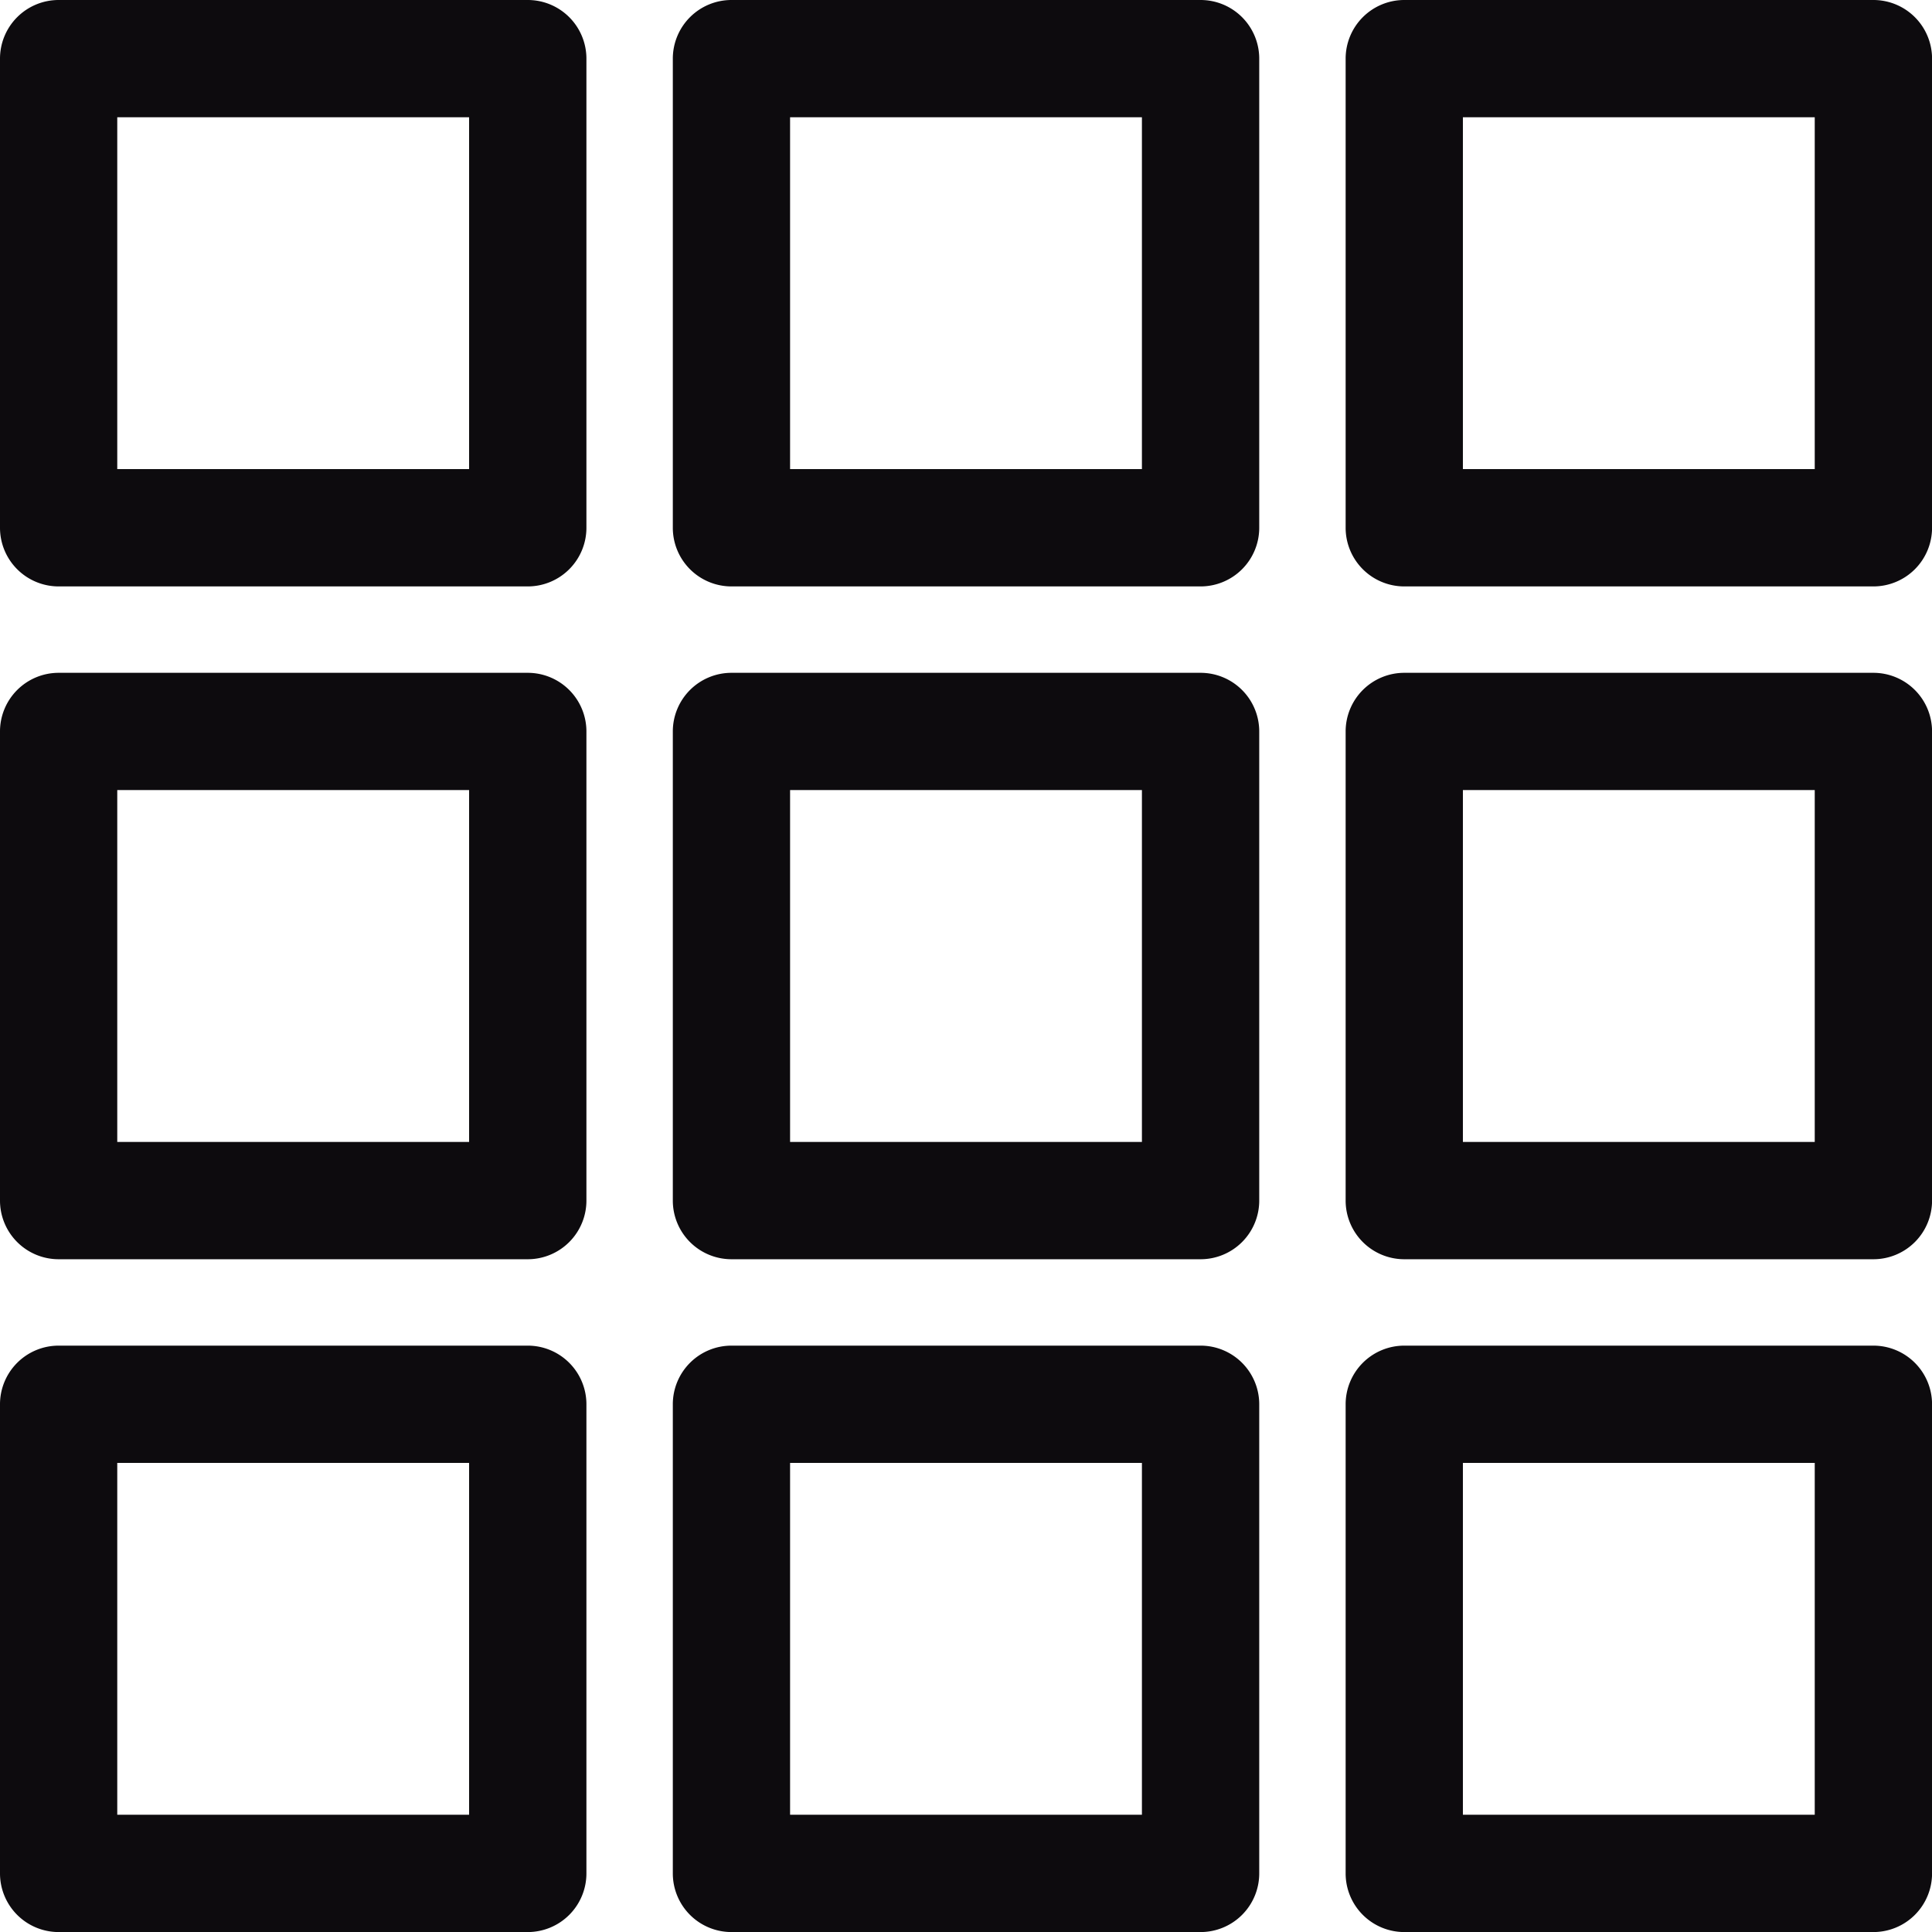 <svg id="waffle-menu_12252614" xmlns="http://www.w3.org/2000/svg" width="36" height="36" viewBox="0 0 36 36">
  <path id="Path_49462" data-name="Path 49462" d="M190.834,181h-8.741A1.093,1.093,0,0,0,181,182.093v8.741a1.093,1.093,0,0,0,1.093,1.093h8.741a1.093,1.093,0,0,0,1.093-1.093v-8.741A1.093,1.093,0,0,0,190.834,181Zm-1.093,8.741h-6.556v-6.556h6.556Z" transform="translate(-168.463 -168.463)" fill="#0d0b0e"/>
  <path id="Path_49463" data-name="Path 49463" d="M371.834,181h-8.741A1.093,1.093,0,0,0,362,182.093v8.741a1.093,1.093,0,0,0,1.093,1.093h8.741a1.093,1.093,0,0,0,1.093-1.093v-8.741A1.093,1.093,0,0,0,371.834,181Zm-1.093,8.741h-6.556v-6.556h6.556Z" transform="translate(-336.926 -168.463)" fill="#0d0b0e"/>
  <path id="Path_49464" data-name="Path 49464" d="M9.834,181H1.093A1.093,1.093,0,0,0,0,182.093v8.741a1.093,1.093,0,0,0,1.093,1.093H9.834a1.093,1.093,0,0,0,1.093-1.093v-8.741A1.093,1.093,0,0,0,9.834,181Zm-1.093,8.741H2.185v-6.556H8.741Z" transform="translate(0 -168.463)" fill="#0d0b0e"/>
  <path id="Path_49465" data-name="Path 49465" d="M190.834,362h-8.741A1.093,1.093,0,0,0,181,363.093v8.741a1.093,1.093,0,0,0,1.093,1.093h8.741a1.093,1.093,0,0,0,1.093-1.093v-8.741A1.093,1.093,0,0,0,190.834,362Zm-1.093,8.741h-6.556v-6.556h6.556Z" transform="translate(-168.463 -336.926)" fill="#0d0b0e"/>
  <path id="Path_49466" data-name="Path 49466" d="M371.834,362h-8.741A1.093,1.093,0,0,0,362,363.093v8.741a1.093,1.093,0,0,0,1.093,1.093h8.741a1.093,1.093,0,0,0,1.093-1.093v-8.741A1.093,1.093,0,0,0,371.834,362Zm-1.093,8.741h-6.556v-6.556h6.556Z" transform="translate(-336.926 -336.926)" fill="#0d0b0e"/>
  <path id="Path_49467" data-name="Path 49467" d="M9.834,362H1.093A1.093,1.093,0,0,0,0,363.093v8.741a1.093,1.093,0,0,0,1.093,1.093H9.834a1.093,1.093,0,0,0,1.093-1.093v-8.741A1.093,1.093,0,0,0,9.834,362Zm-1.093,8.741H2.185v-6.556H8.741Z" transform="translate(0 -336.926)" fill="#0d0b0e"/>
  <path id="Path_49468" data-name="Path 49468" d="M190.834,0h-8.741A1.093,1.093,0,0,0,181,1.093V9.834a1.093,1.093,0,0,0,1.093,1.093h8.741a1.093,1.093,0,0,0,1.093-1.093V1.093A1.093,1.093,0,0,0,190.834,0Zm-1.093,8.741h-6.556V2.185h6.556Z" transform="translate(-168.463)" fill="#0d0b0e"/>
  <path id="Path_49469" data-name="Path 49469" d="M371.834,0h-8.741A1.093,1.093,0,0,0,362,1.093V9.834a1.093,1.093,0,0,0,1.093,1.093h8.741a1.093,1.093,0,0,0,1.093-1.093V1.093A1.093,1.093,0,0,0,371.834,0Zm-1.093,8.741h-6.556V2.185h6.556Z" transform="translate(-336.926)" fill="#0d0b0e"/>
  <path id="Path_49470" data-name="Path 49470" d="M9.834,0H1.093A1.093,1.093,0,0,0,0,1.093V9.834a1.093,1.093,0,0,0,1.093,1.093H9.834a1.093,1.093,0,0,0,1.093-1.093V1.093A1.093,1.093,0,0,0,9.834,0ZM8.741,8.741H2.185V2.185H8.741Z" fill="#0d0b0e"/>
</svg>
